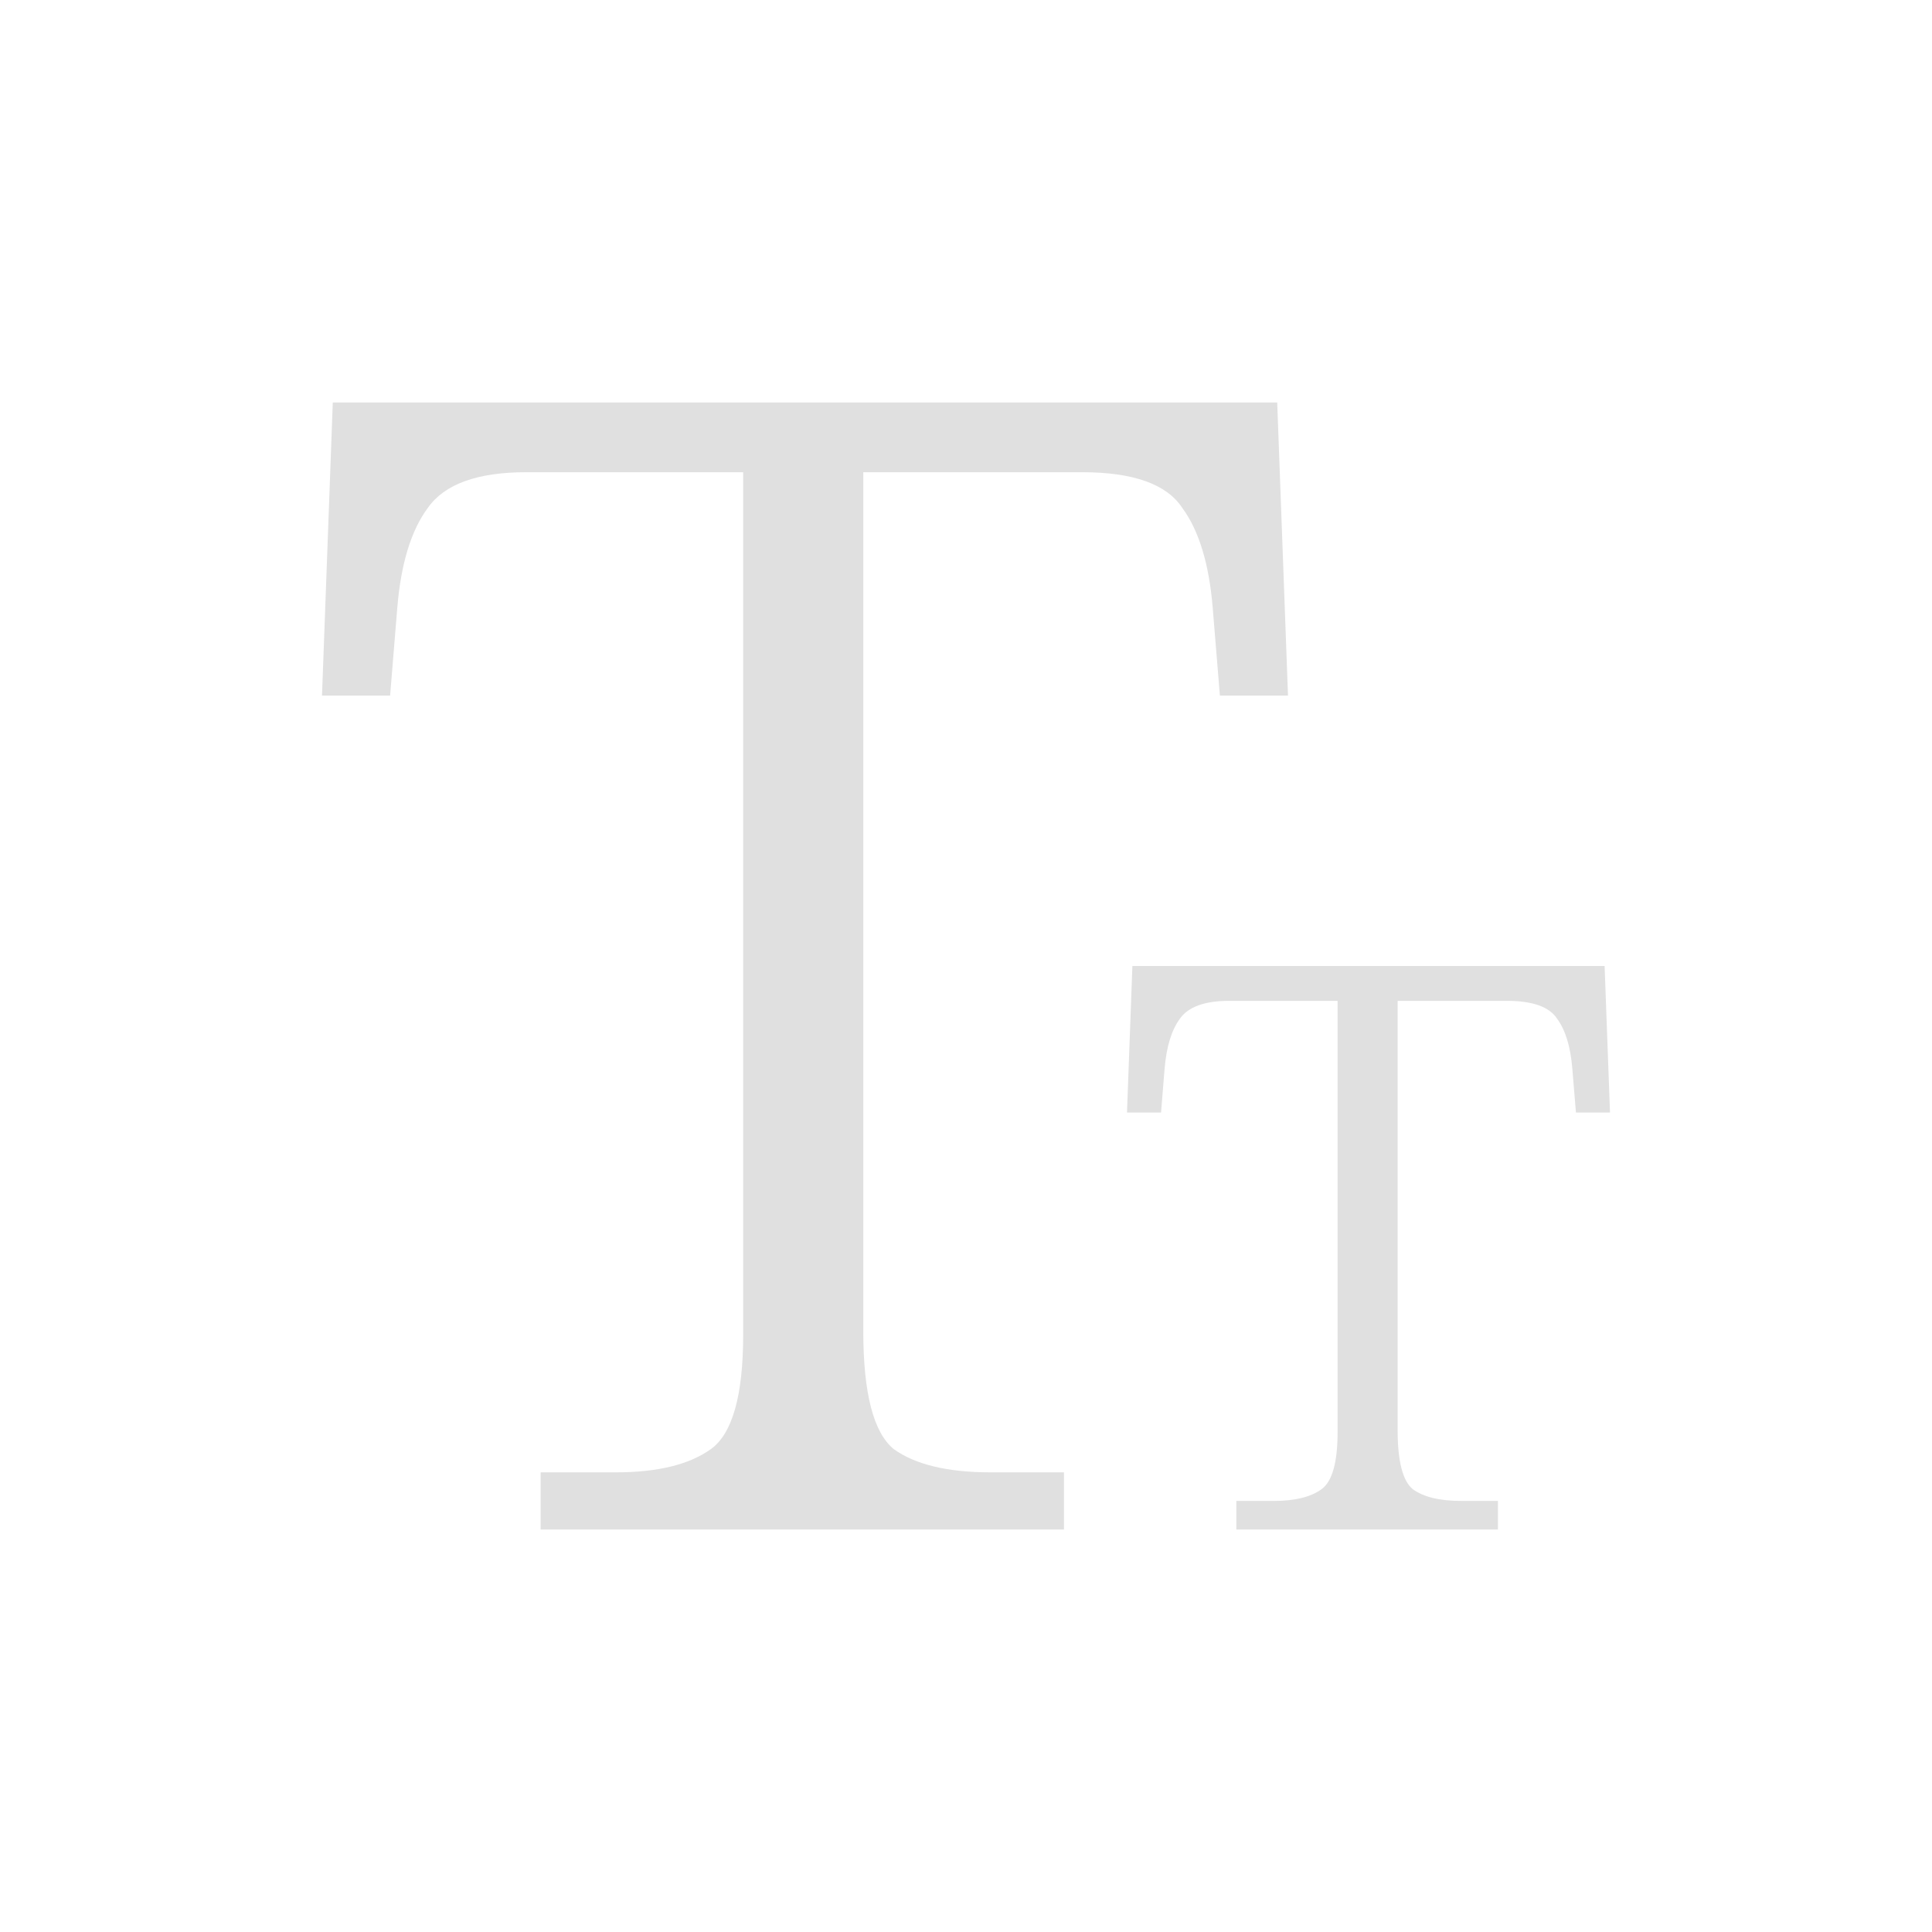 <svg width="24" height="24" viewBox="0 0 24 24" fill="none" xmlns="http://www.w3.org/2000/svg">
<path d="M6.716 19V18.29H7.651C8.171 18.29 8.564 18.193 8.831 18.001C9.098 17.809 9.232 17.335 9.232 16.58V5.866H6.538C5.929 5.866 5.521 6.014 5.314 6.31C5.106 6.591 4.98 7.005 4.935 7.553L4.846 8.641H4L4.134 5H15.866L16 8.641H15.154L15.065 7.553C15.02 7.005 14.894 6.591 14.687 6.31C14.493 6.014 14.078 5.866 13.44 5.866H10.724V16.536C10.724 17.305 10.85 17.794 11.102 18.001C11.369 18.193 11.77 18.29 12.304 18.29H13.217V19H6.716Z" fill="#E0E0E0"/>
<path d="M15.358 19V18.645H15.826C16.085 18.645 16.282 18.597 16.416 18.5C16.549 18.404 16.616 18.168 16.616 17.79V12.433H15.269C14.965 12.433 14.761 12.507 14.657 12.655C14.553 12.796 14.49 13.003 14.467 13.276L14.423 13.82H14L14.067 12H19.933L20 13.82H19.577L19.532 13.276C19.51 13.003 19.447 12.796 19.343 12.655C19.247 12.507 19.039 12.433 18.72 12.433H17.362V17.768C17.362 18.153 17.425 18.397 17.551 18.5C17.685 18.597 17.885 18.645 18.152 18.645H18.608V19H15.358Z" fill="#E0E0E0"/>
</svg>
